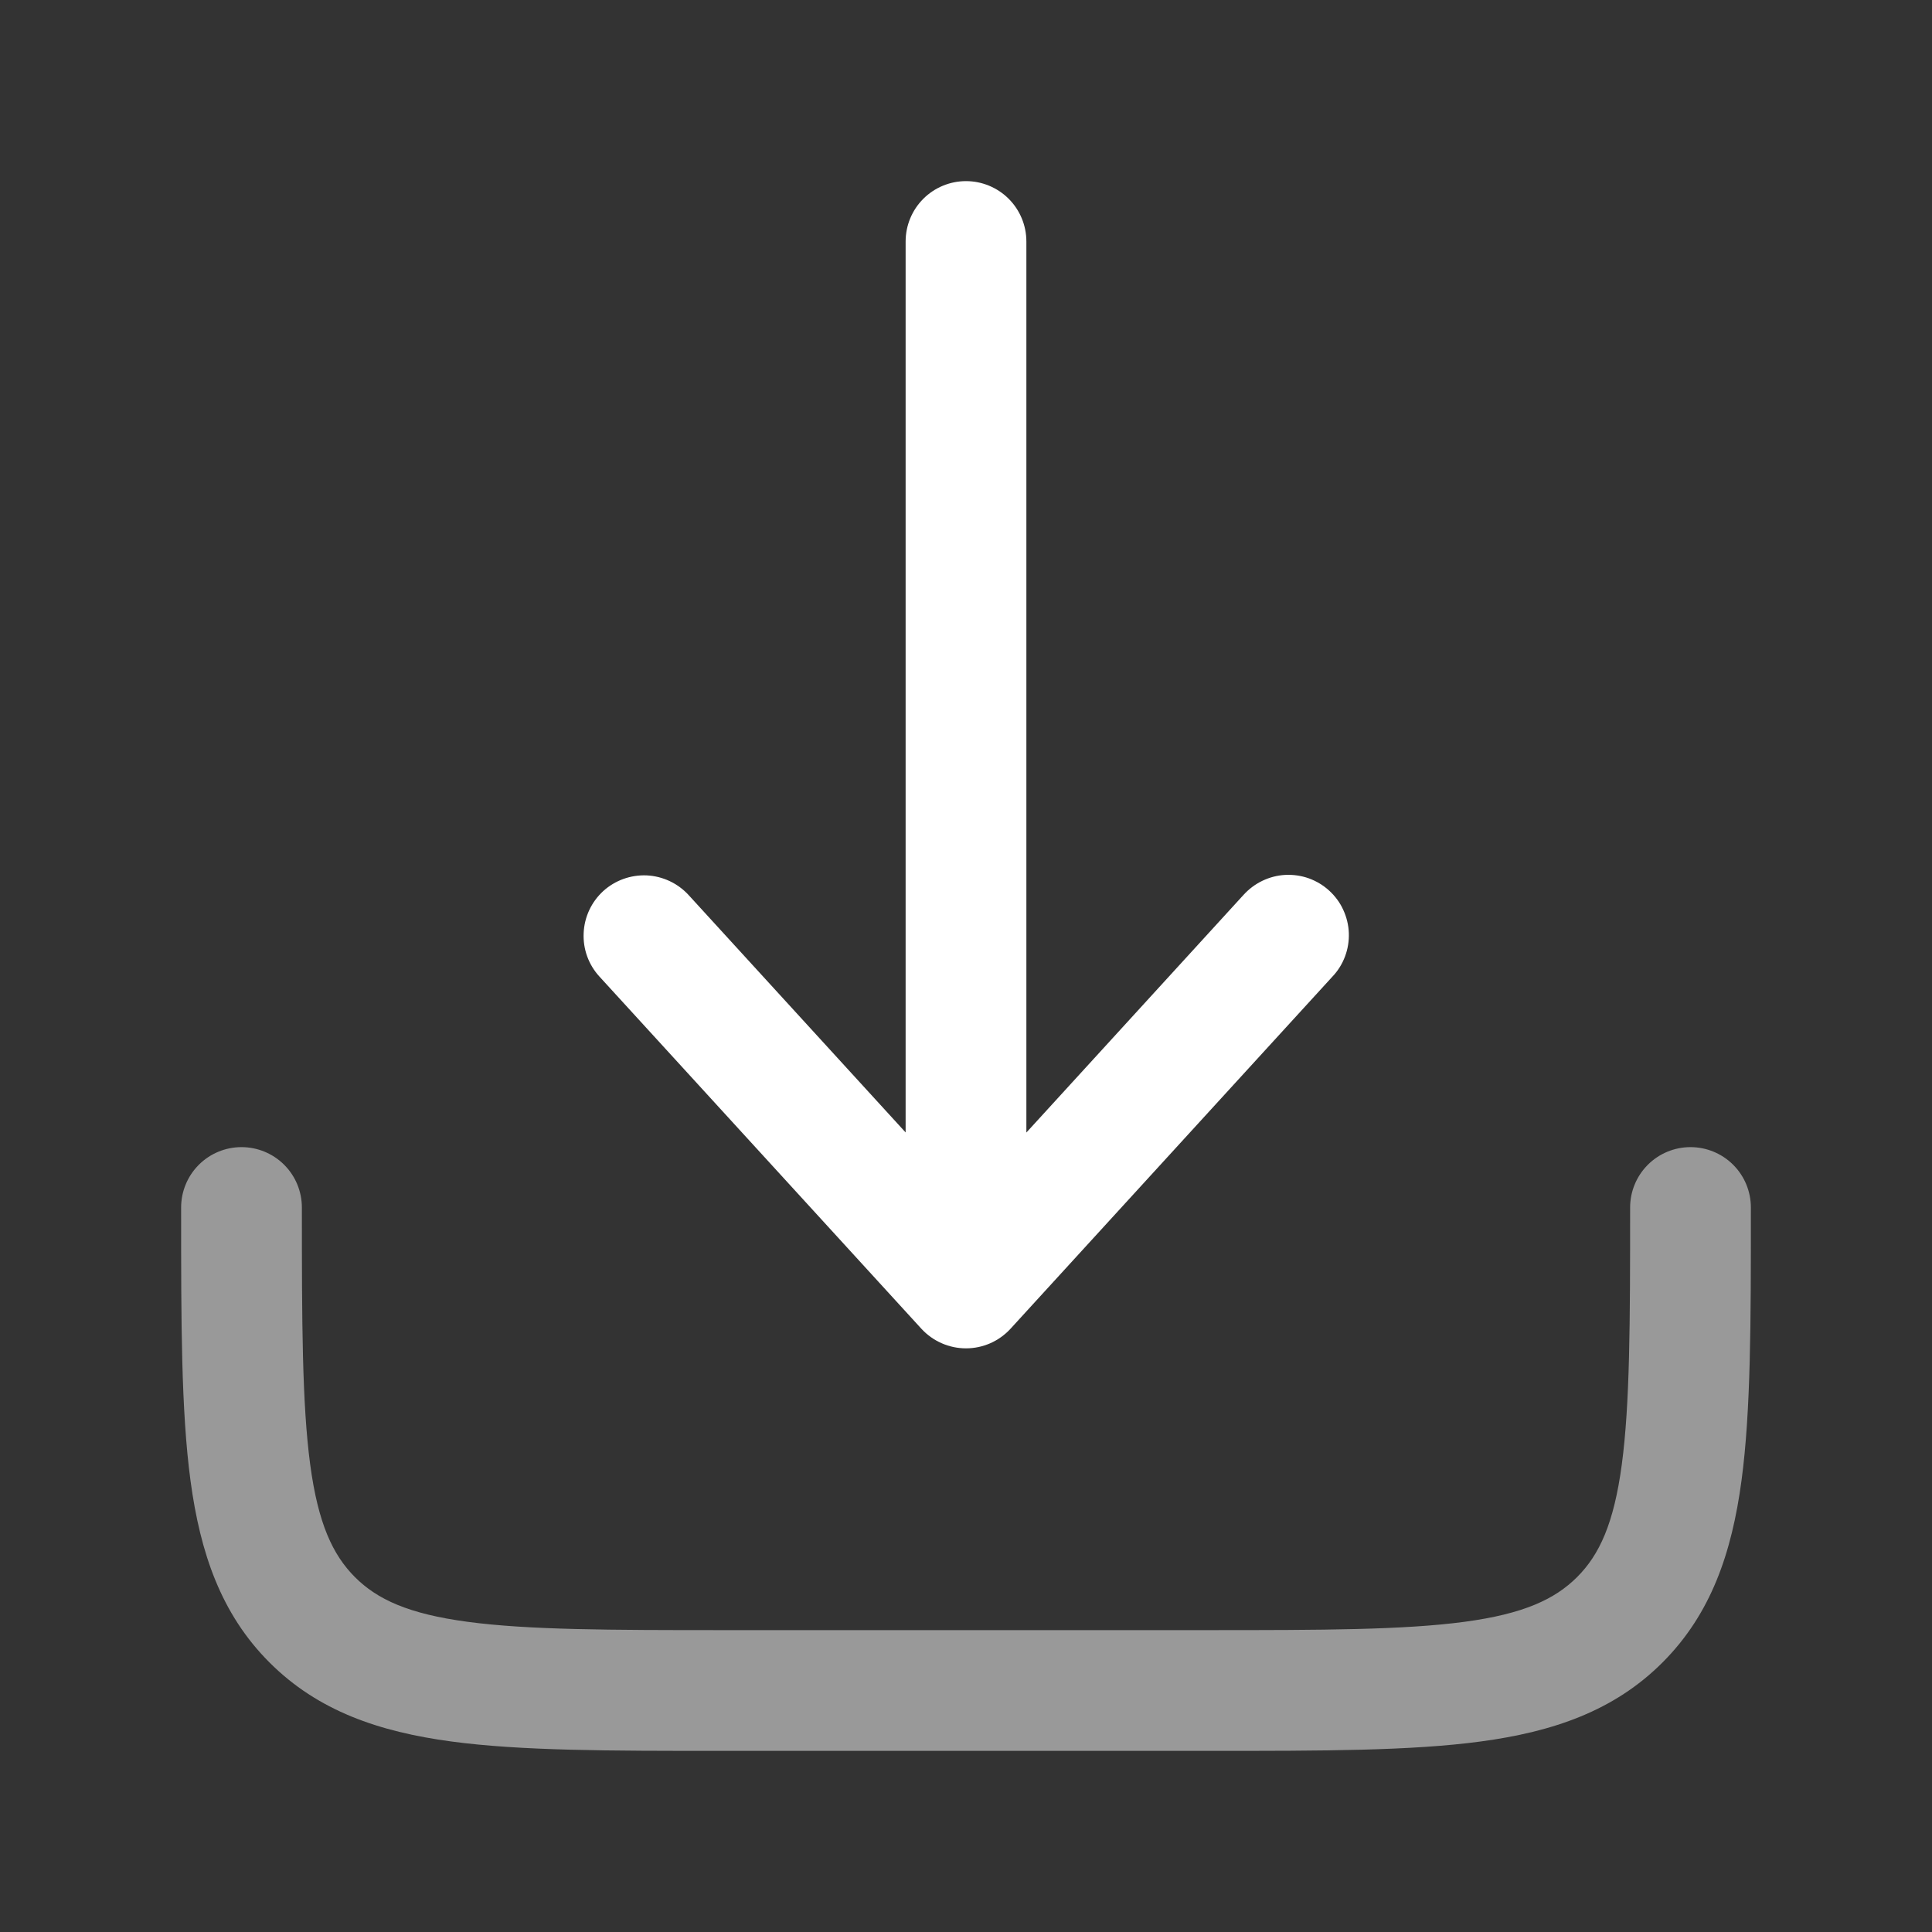 <svg width="20" height="20" viewBox="0 0 20 20" fill="none" xmlns="http://www.w3.org/2000/svg">
<rect x="0" y="0" width="20" height="20" fill="#333333" stroke="none"/>
<path opacity="0.5" fill-rule="evenodd" clip-rule="evenodd" d="M2.5 11.875C2.666 11.875 2.825 11.941 2.942 12.058C3.059 12.175 3.125 12.334 3.125 12.5C3.125 13.696 3.127 14.53 3.211 15.16C3.293 15.772 3.444 16.095 3.674 16.326C3.905 16.557 4.228 16.707 4.841 16.789C5.469 16.873 6.304 16.875 7.5 16.875H12.5C13.696 16.875 14.53 16.873 15.16 16.789C15.772 16.707 16.095 16.556 16.326 16.326C16.557 16.095 16.707 15.772 16.789 15.159C16.873 14.53 16.875 13.696 16.875 12.5C16.875 12.334 16.941 12.175 17.058 12.058C17.175 11.941 17.334 11.875 17.5 11.875C17.666 11.875 17.825 11.941 17.942 12.058C18.059 12.175 18.125 12.334 18.125 12.5V12.546C18.125 13.685 18.125 14.604 18.028 15.327C17.927 16.077 17.712 16.708 17.21 17.21C16.708 17.712 16.077 17.927 15.327 18.028C14.604 18.125 13.685 18.125 12.546 18.125H7.454C6.315 18.125 5.396 18.125 4.673 18.028C3.923 17.927 3.292 17.712 2.79 17.21C2.288 16.708 2.073 16.077 1.972 15.327C1.875 14.604 1.875 13.685 1.875 12.546V12.5C1.875 12.334 1.941 12.175 2.058 12.058C2.175 11.941 2.334 11.875 2.5 11.875Z" fill="white"/>
<path fill-rule="evenodd" clip-rule="evenodd" d="M10 13.958C10.087 13.958 10.172 13.94 10.252 13.905C10.331 13.87 10.402 13.819 10.461 13.755L13.794 10.109C13.851 10.049 13.895 9.978 13.924 9.9C13.953 9.823 13.966 9.74 13.963 9.658C13.96 9.575 13.94 9.494 13.905 9.418C13.871 9.343 13.821 9.276 13.76 9.22C13.699 9.164 13.627 9.121 13.55 9.093C13.472 9.065 13.389 9.053 13.306 9.057C13.224 9.061 13.143 9.082 13.068 9.118C12.993 9.154 12.927 9.204 12.871 9.266L10.625 11.724V2.5C10.625 2.334 10.559 2.175 10.442 2.058C10.325 1.941 10.166 1.875 10 1.875C9.834 1.875 9.675 1.941 9.558 2.058C9.441 2.175 9.375 2.334 9.375 2.5V11.723L7.128 9.265C7.016 9.143 6.86 9.07 6.695 9.062C6.529 9.055 6.367 9.113 6.244 9.225C6.122 9.337 6.049 9.493 6.042 9.659C6.034 9.825 6.093 9.987 6.205 10.109L9.538 13.755C9.597 13.819 9.668 13.87 9.748 13.905C9.827 13.94 9.913 13.958 10 13.958Z" fill="white"/>
</svg>
